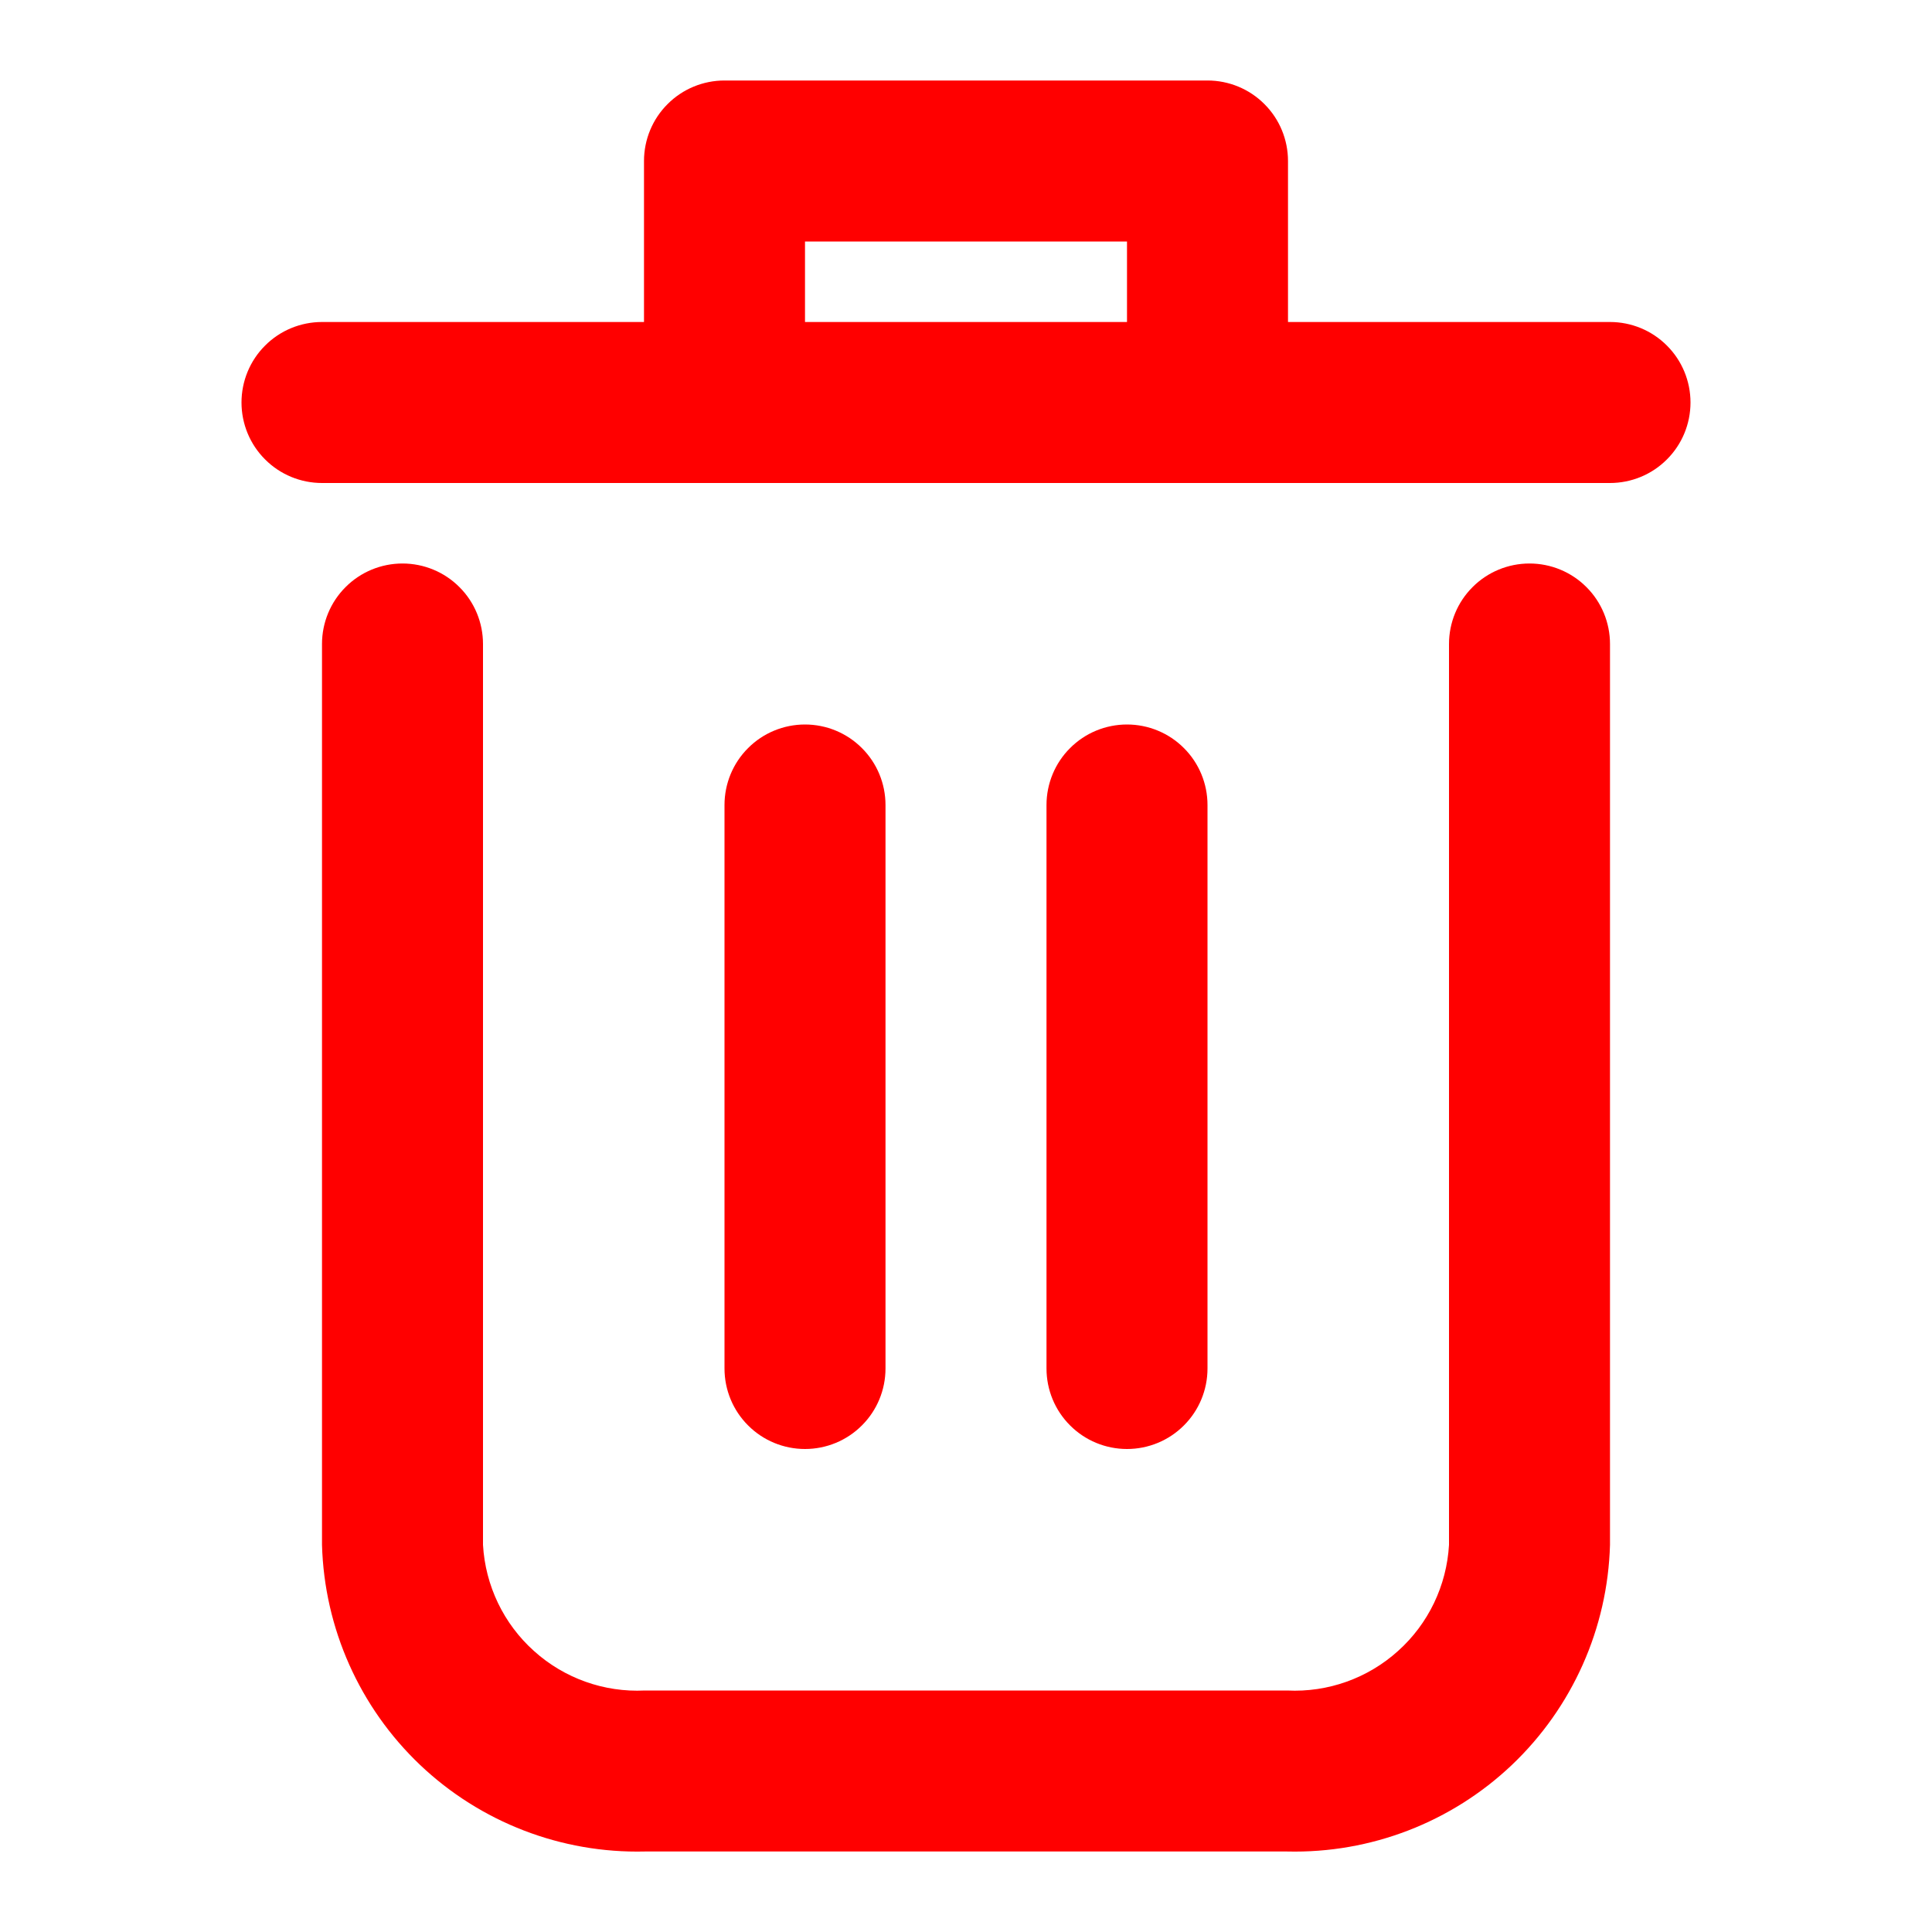 <svg width="24" height="24" viewBox="0 0 24 24" fill="none" xmlns="http://www.w3.org/2000/svg">
<g id="delete 1">
<path id="Vector" d="M5 7C5.265 7 5.52 7.105 5.707 7.293C5.895 7.48 6 7.735 6 8V19.191C6.029 19.697 6.256 20.171 6.633 20.509C7.009 20.848 7.504 21.025 8.01 21H15.99C16.496 21.025 16.991 20.848 17.367 20.509C17.744 20.171 17.971 19.697 18 19.191V8C18 7.735 18.105 7.48 18.293 7.293C18.48 7.105 18.735 7 19 7C19.265 7 19.52 7.105 19.707 7.293C19.895 7.48 20 7.735 20 8V19.191C19.971 20.227 19.533 21.21 18.782 21.924C18.03 22.638 17.026 23.025 15.99 23H8.01C6.974 23.025 5.97 22.638 5.218 21.924C4.467 21.21 4.029 20.227 4 19.191V8C4 7.735 4.105 7.48 4.293 7.293C4.48 7.105 4.735 7 5 7Z" fill="#FF0000"/>
<path id="Vector_2" d="M4 4H8V2C8 1.735 8.105 1.48 8.293 1.293C8.48 1.105 8.735 1 9 1H15C15.265 1 15.52 1.105 15.707 1.293C15.895 1.48 16 1.735 16 2V4H20C20.265 4 20.52 4.105 20.707 4.293C20.895 4.48 21 4.735 21 5C21 5.265 20.895 5.52 20.707 5.707C20.52 5.895 20.265 6 20 6H4C3.735 6 3.48 5.895 3.293 5.707C3.105 5.52 3 5.265 3 5C3 4.735 3.105 4.48 3.293 4.293C3.48 4.105 3.735 4 4 4ZM14 4V3H10V4H14Z" fill="#FF0000"/>
<path id="Vector_3" d="M13 17V10C13 9.735 13.105 9.48 13.293 9.293C13.48 9.105 13.735 9 14 9C14.265 9 14.52 9.105 14.707 9.293C14.895 9.48 15 9.735 15 10V17C15 17.265 14.895 17.52 14.707 17.707C14.52 17.895 14.265 18 14 18C13.735 18 13.48 17.895 13.293 17.707C13.105 17.52 13 17.265 13 17Z" fill="#FF0000"/>
<path id="Vector_4" d="M9 17V10C9 9.735 9.105 9.48 9.293 9.293C9.48 9.105 9.735 9 10 9C10.265 9 10.52 9.105 10.707 9.293C10.895 9.48 11 9.735 11 10V17C11 17.265 10.895 17.52 10.707 17.707C10.52 17.895 10.265 18 10 18C9.735 18 9.48 17.895 9.293 17.707C9.105 17.52 9 17.265 9 17Z" fill="#FF0000"/>
</g>
</svg>
